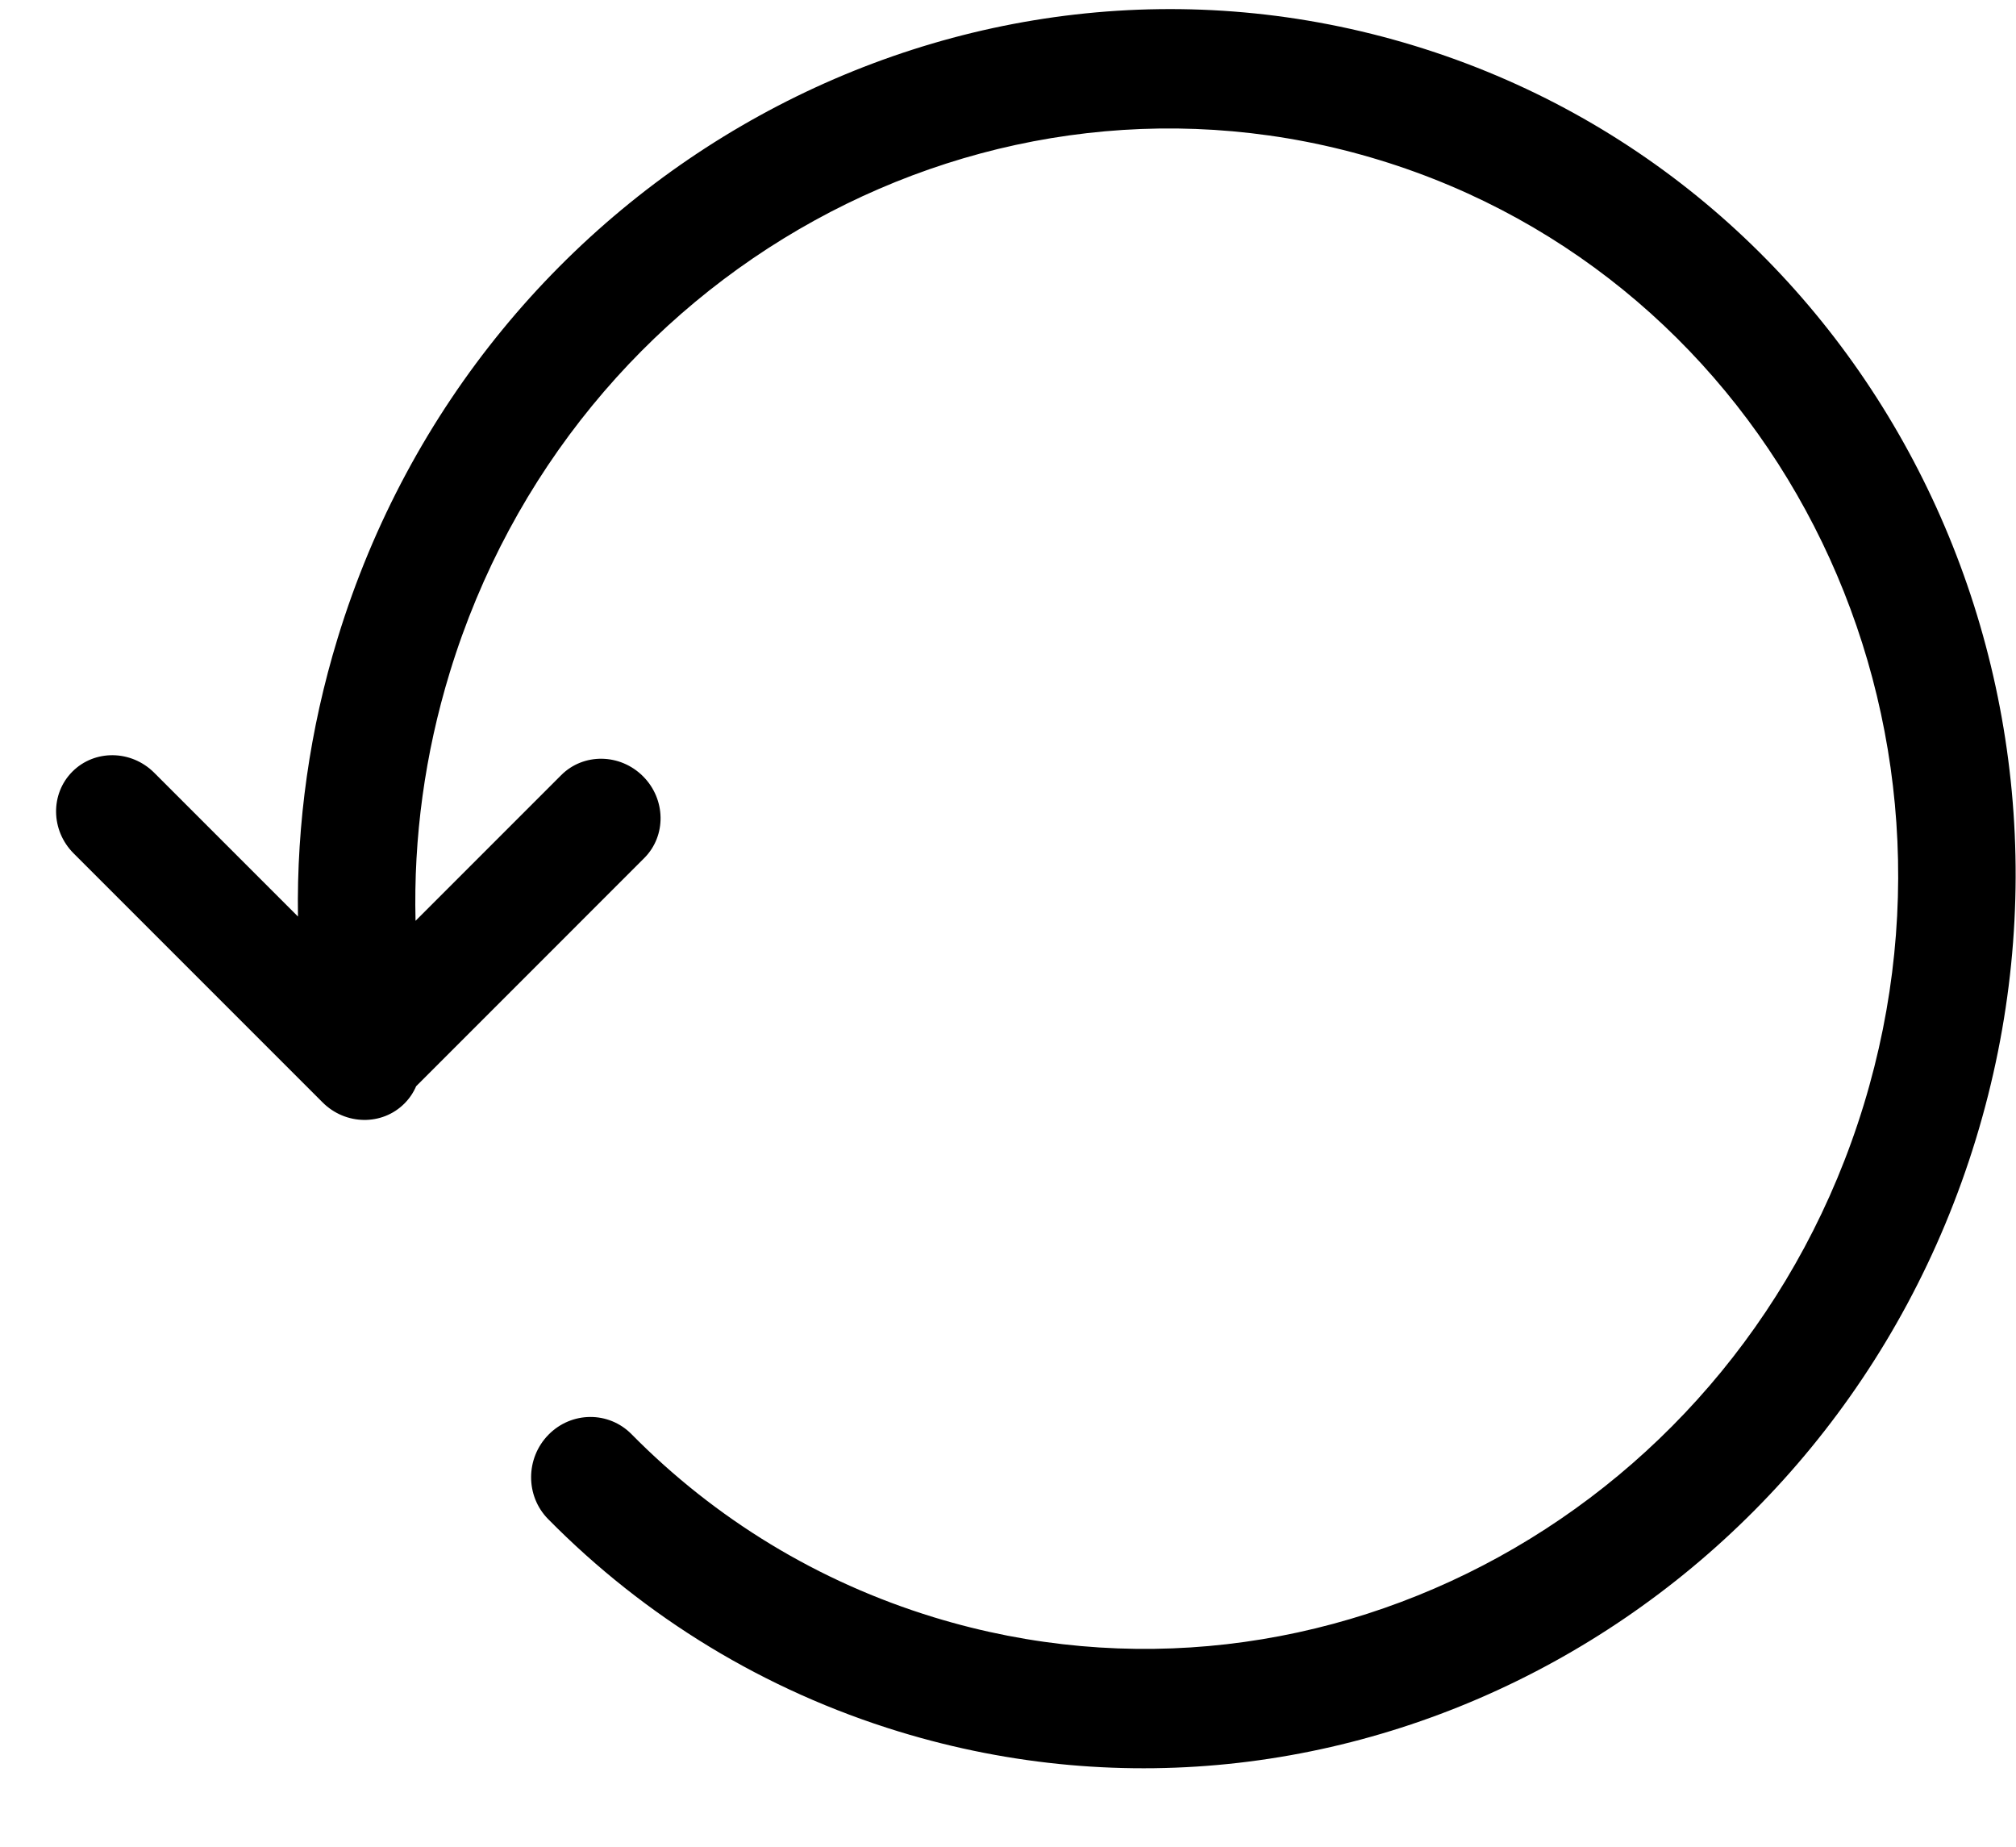 <?xml version="1.0" standalone="no"?><!DOCTYPE svg PUBLIC "-//W3C//DTD SVG 1.1//EN" "http://www.w3.org/Graphics/SVG/1.1/DTD/svg11.dtd"><svg t="1527840398186" class="icon" style="" viewBox="0 0 1118 1024" version="1.1" xmlns="http://www.w3.org/2000/svg" p-id="1609" xmlns:xlink="http://www.w3.org/1999/xlink" width="218.359" height="200"><defs><style type="text/css"></style></defs><path d="M165.239 508.179C164.45 456.443 171.768 404.486 187.245 353.864 266.139 95.813 533.436-51.353 784.38 25.368 1035.324 102.09 1174.63 373.566 1095.736 631.617 1016.842 889.668 749.544 1036.834 498.6 960.113 424.135 937.346 357.838 896.871 303.974 842.276 291.31 829.441 291.397 808.496 304.166 795.494 316.936 782.491 337.554 782.356 350.218 795.191 396.641 842.244 453.731 877.099 517.975 896.74 734.437 962.919 965.32 835.802 1033.558 612.608 1101.795 389.413 981.467 154.92 765.005 88.741 548.543 22.562 317.66 149.679 249.423 372.873 235.597 418.094 229.295 464.461 230.44 510.56L311.241 429.759C323.584 417.416 343.893 417.712 356.601 430.421 369.31 443.13 369.606 463.438 357.263 475.781L230.779 602.265C229.274 605.77 227.099 609.041 224.251 611.889 211.908 624.232 191.6 623.936 178.891 611.227L40.825 473.162C28.117 460.453 27.821 440.145 40.164 427.802 52.507 415.459 72.815 415.755 85.524 428.463L165.239 508.179Z" p-id="1610"></path></svg>